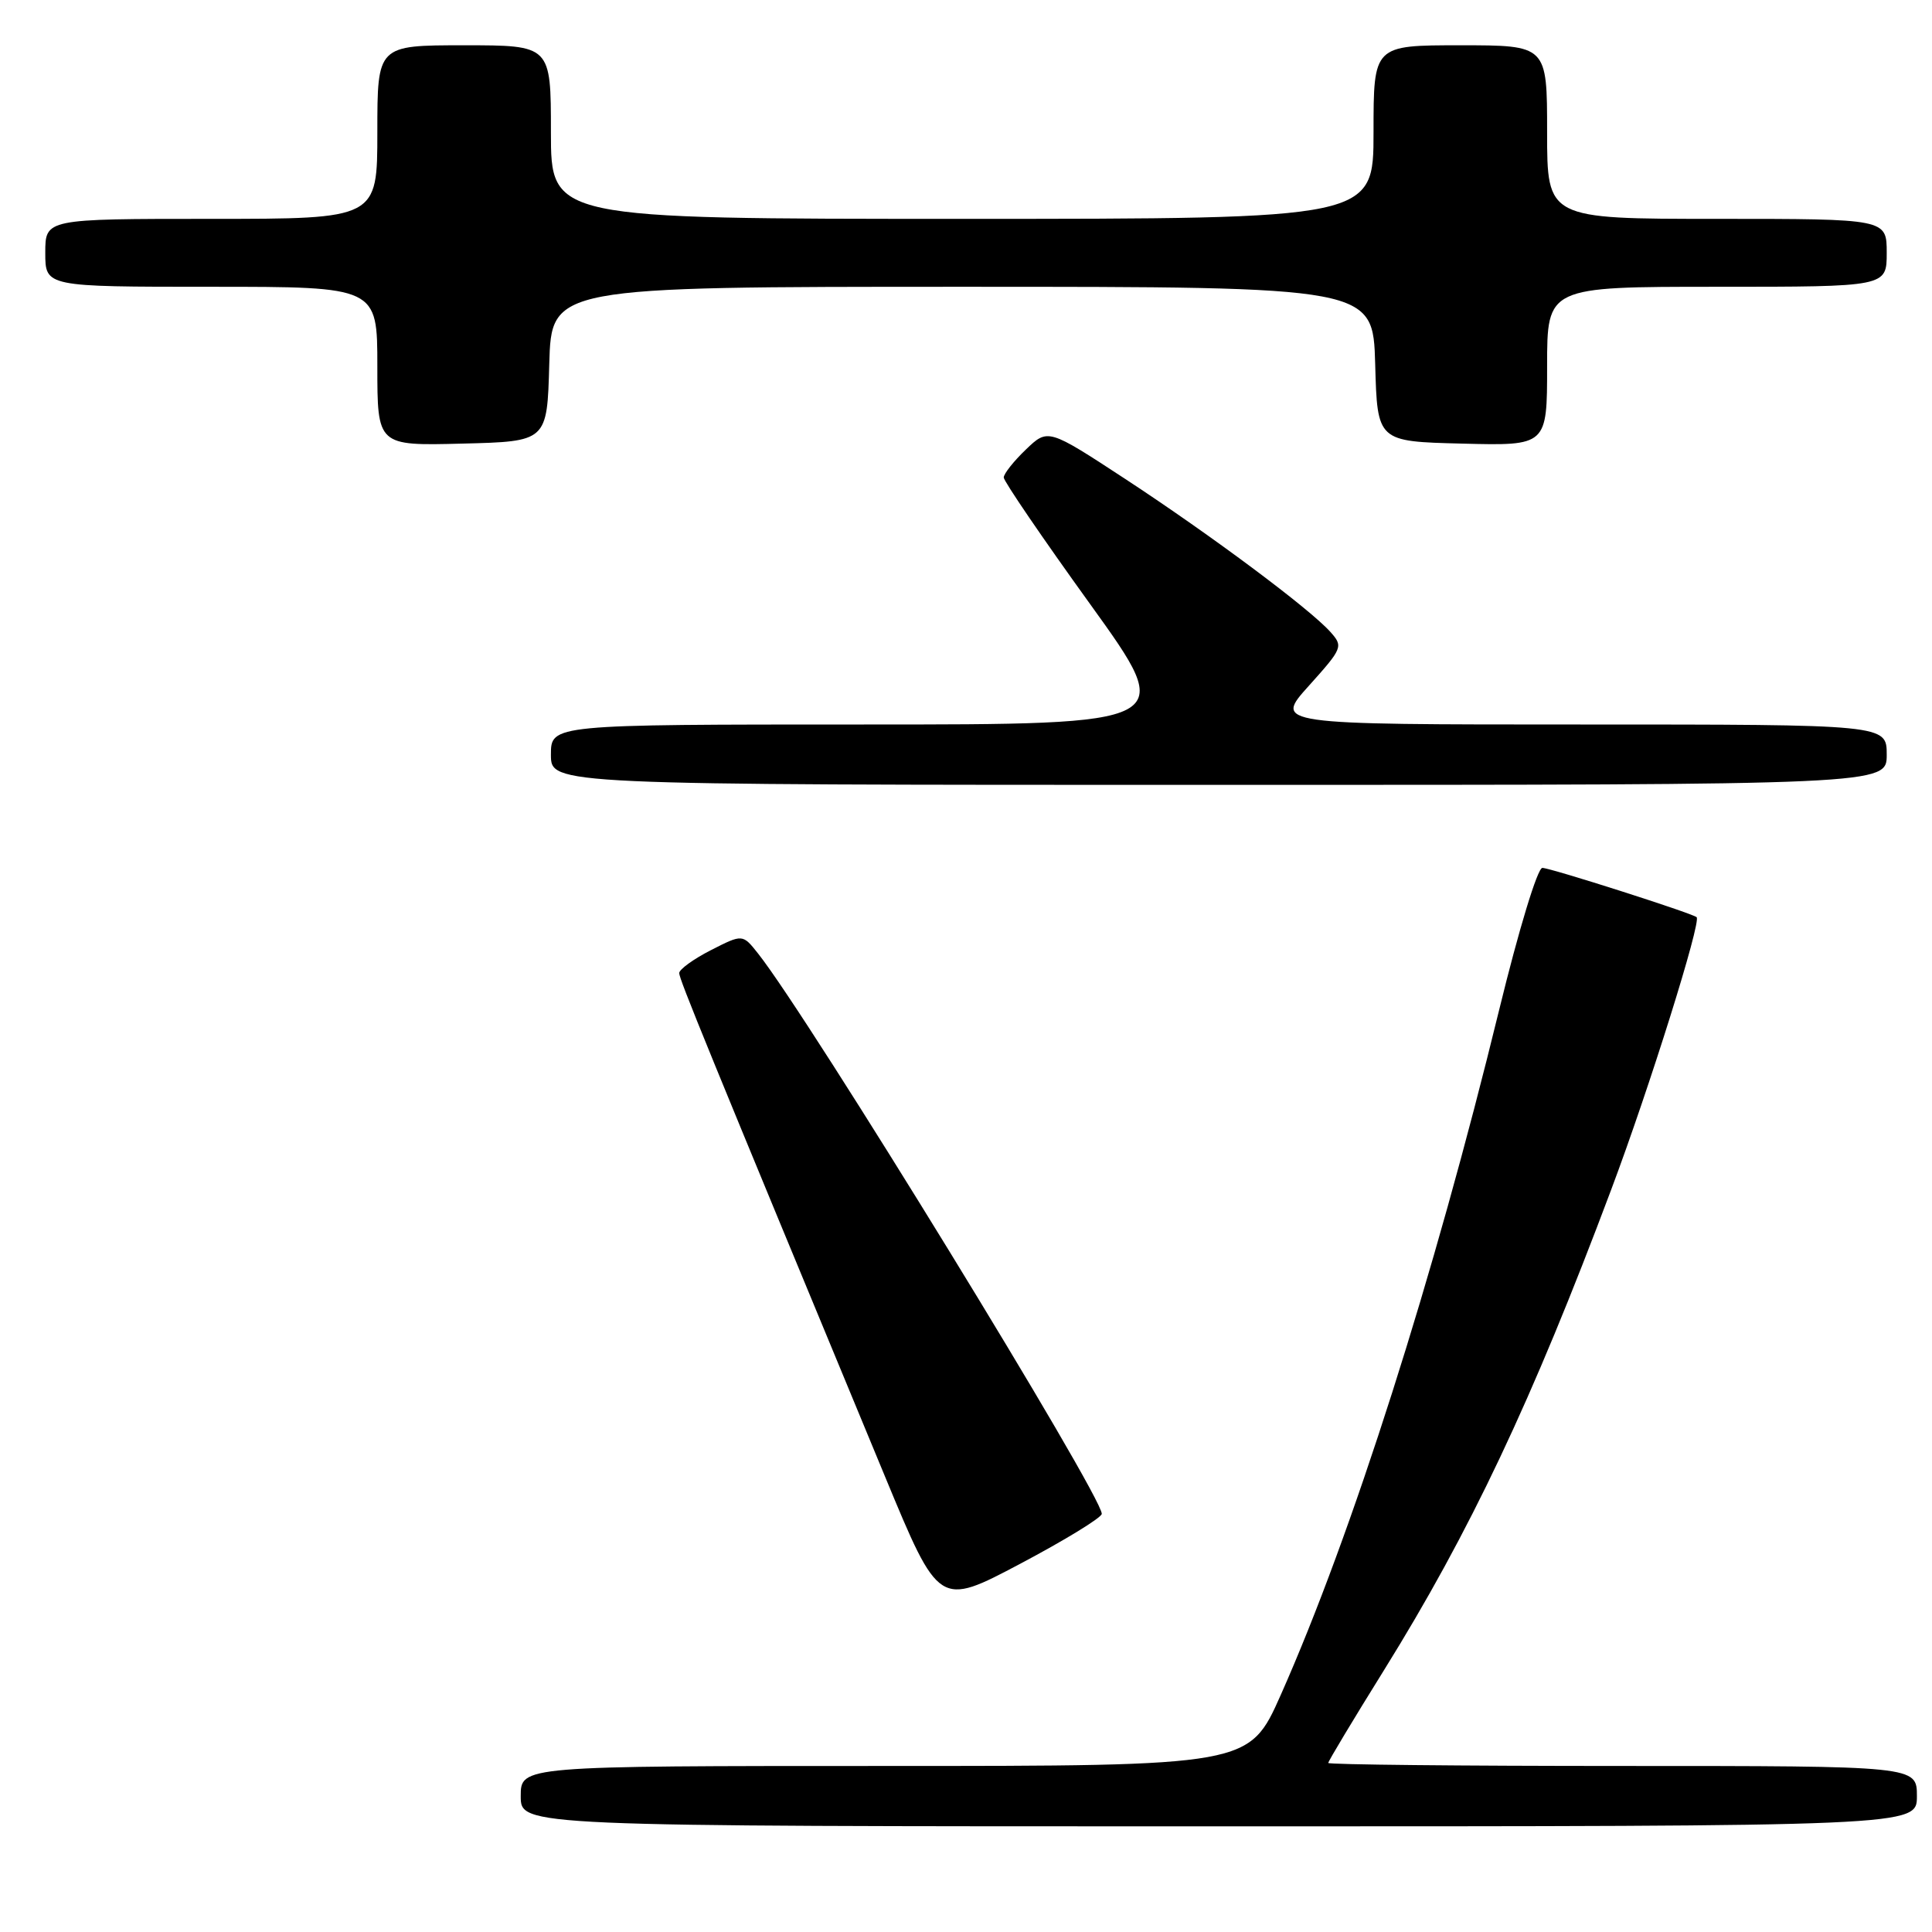 <?xml version="1.0" encoding="UTF-8" standalone="no"?>
<!DOCTYPE svg PUBLIC "-//W3C//DTD SVG 1.1//EN" "http://www.w3.org/Graphics/SVG/1.1/DTD/svg11.dtd" >
<svg xmlns="http://www.w3.org/2000/svg" xmlns:xlink="http://www.w3.org/1999/xlink" version="1.1" viewBox="0 0 256 256">
 <g >
 <path fill="currentColor"
d=" M 254.00 238.00 C 254.00 234.00 254.00 234.00 215.00 234.00 C 193.55 234.00 176.00 233.82 176.00 233.60 C 176.00 233.37 179.31 227.86 183.36 221.35 C 194.79 202.97 203.01 185.58 213.49 157.64 C 218.55 144.18 225.47 122.08 224.81 121.53 C 224.14 120.98 205.43 115.00 204.37 115.00 C 203.73 115.00 201.24 123.20 198.66 133.76 C 190.00 169.26 179.13 203.37 169.71 224.58 C 165.52 234.00 165.52 234.00 117.26 234.00 C 69.00 234.00 69.00 234.00 69.00 238.00 C 69.00 242.00 69.00 242.00 161.50 242.00 C 254.00 242.00 254.00 242.00 254.00 238.00 Z  M 145.99 200.59 C 146.02 198.15 107.19 134.84 100.45 126.35 C 98.40 123.76 98.40 123.76 94.20 125.90 C 91.89 127.08 90.00 128.45 90.00 128.94 C 90.00 129.75 93.62 138.60 117.29 195.70 C 124.42 212.90 124.42 212.90 135.20 207.20 C 141.13 204.06 145.98 201.09 145.99 200.59 Z  M 250.00 100.00 C 250.00 96.00 250.00 96.00 209.41 96.00 C 168.81 96.00 168.81 96.00 173.44 90.86 C 177.92 85.87 178.00 85.66 176.28 83.73 C 173.52 80.65 160.49 70.93 149.14 63.49 C 138.86 56.76 138.86 56.76 135.93 59.57 C 134.32 61.11 133.00 62.78 133.00 63.27 C 133.00 63.76 138.16 71.33 144.47 80.08 C 155.94 96.00 155.94 96.00 114.47 96.00 C 73.00 96.00 73.00 96.00 73.00 100.00 C 73.00 104.00 73.00 104.00 161.50 104.00 C 250.00 104.00 250.00 104.00 250.00 100.00 Z  M 72.78 48.25 C 73.07 38.00 73.07 38.00 127.50 38.00 C 181.93 38.00 181.93 38.00 182.22 48.25 C 182.50 58.50 182.50 58.50 193.75 58.78 C 205.00 59.07 205.00 59.07 205.00 48.53 C 205.00 38.00 205.00 38.00 227.50 38.00 C 250.00 38.00 250.00 38.00 250.00 33.50 C 250.00 29.00 250.00 29.00 227.50 29.00 C 205.00 29.00 205.00 29.00 205.00 17.50 C 205.00 6.00 205.00 6.00 193.50 6.00 C 182.00 6.00 182.00 6.00 182.00 17.50 C 182.00 29.00 182.00 29.00 127.50 29.00 C 73.00 29.00 73.00 29.00 73.00 17.50 C 73.00 6.00 73.00 6.00 61.50 6.00 C 50.00 6.00 50.00 6.00 50.00 17.50 C 50.00 29.00 50.00 29.00 28.00 29.00 C 6.00 29.00 6.00 29.00 6.00 33.50 C 6.00 38.00 6.00 38.00 28.00 38.00 C 50.00 38.00 50.00 38.00 50.00 48.53 C 50.00 59.07 50.00 59.07 61.25 58.78 C 72.50 58.50 72.50 58.50 72.78 48.25 Z "/>
</g>
</svg>